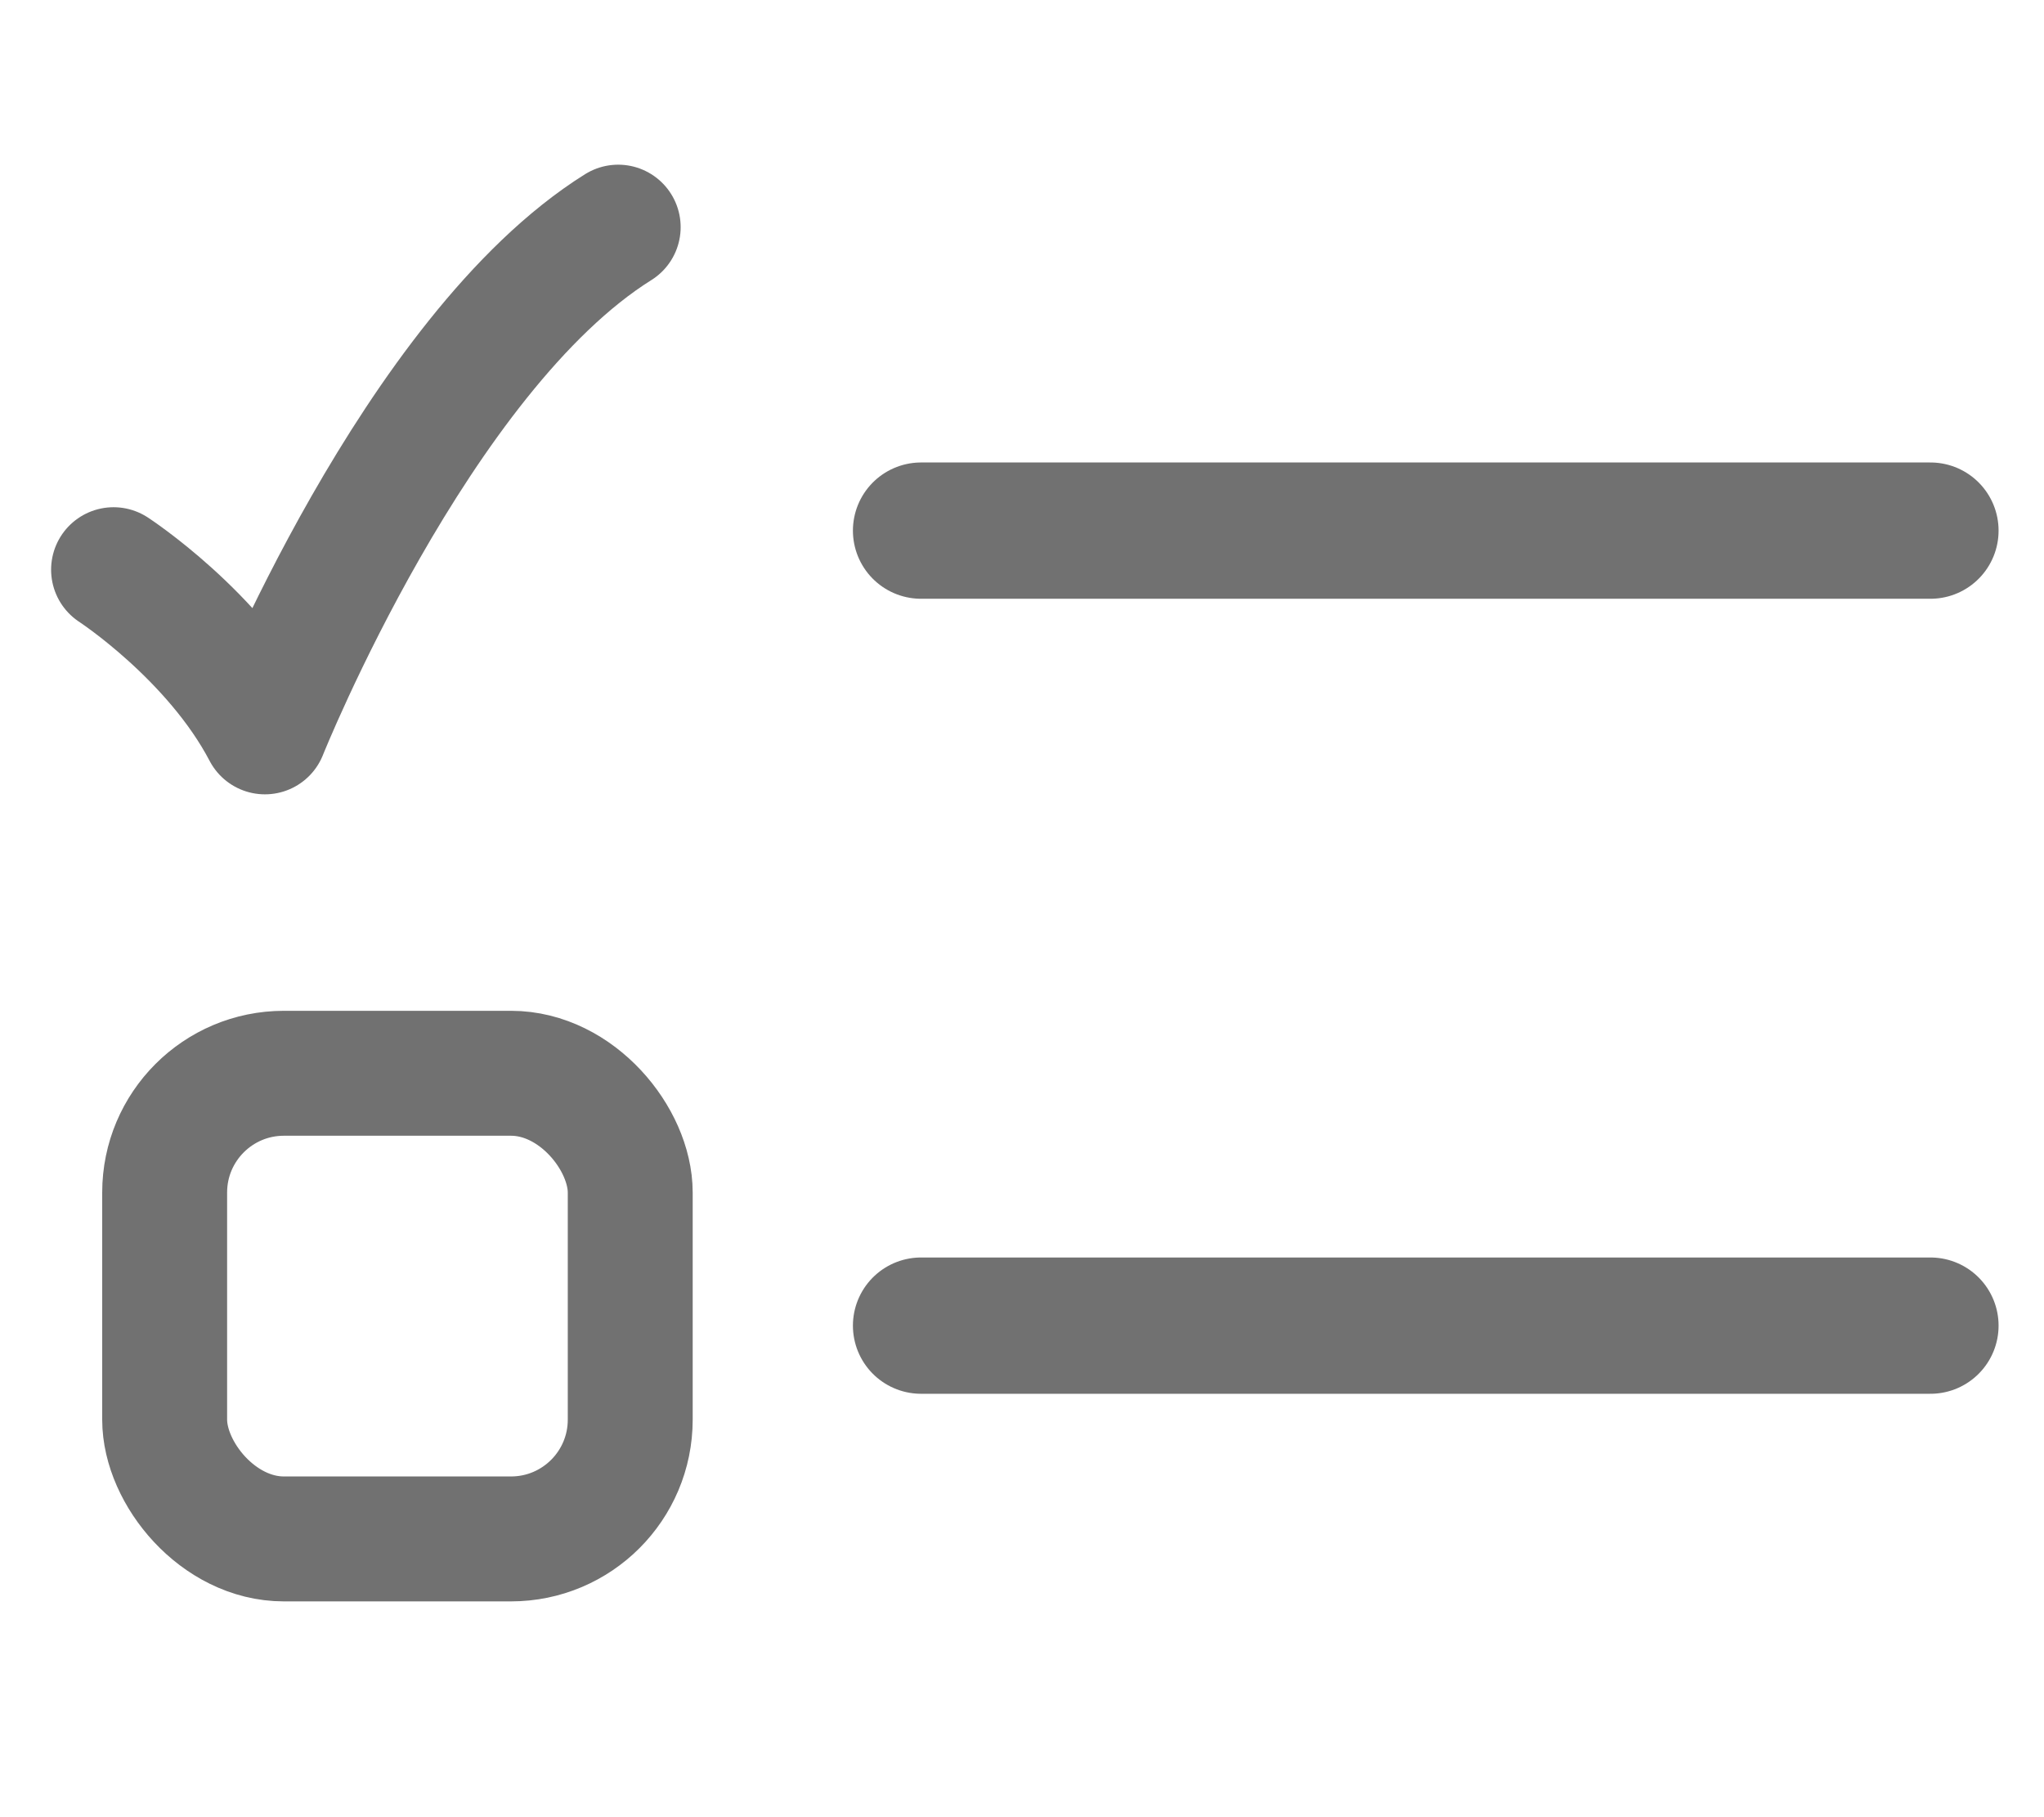 <svg width="18" height="16" viewBox="0 0 18 16" fill="none" xmlns="http://www.w3.org/2000/svg">
<path d="M8.111 4.672H17" stroke="#717171" stroke-width="1.2" stroke-linecap="round"/>
<path d="M1 5.016C1 5.016 1.889 5.595 2.333 6.444C2.333 6.444 3.667 3.111 5.444 2" stroke="#717171" stroke-width="1.1" stroke-linecap="round" stroke-linejoin="round"/>
<path d="M8.111 11.672H17" stroke="#717171" stroke-width="1.2" stroke-linecap="round"/>
<rect x="1.45" y="9.45" width="4.1" height="4.1" rx="1.05" stroke="#717171" stroke-width="1.1"/>
</svg>
